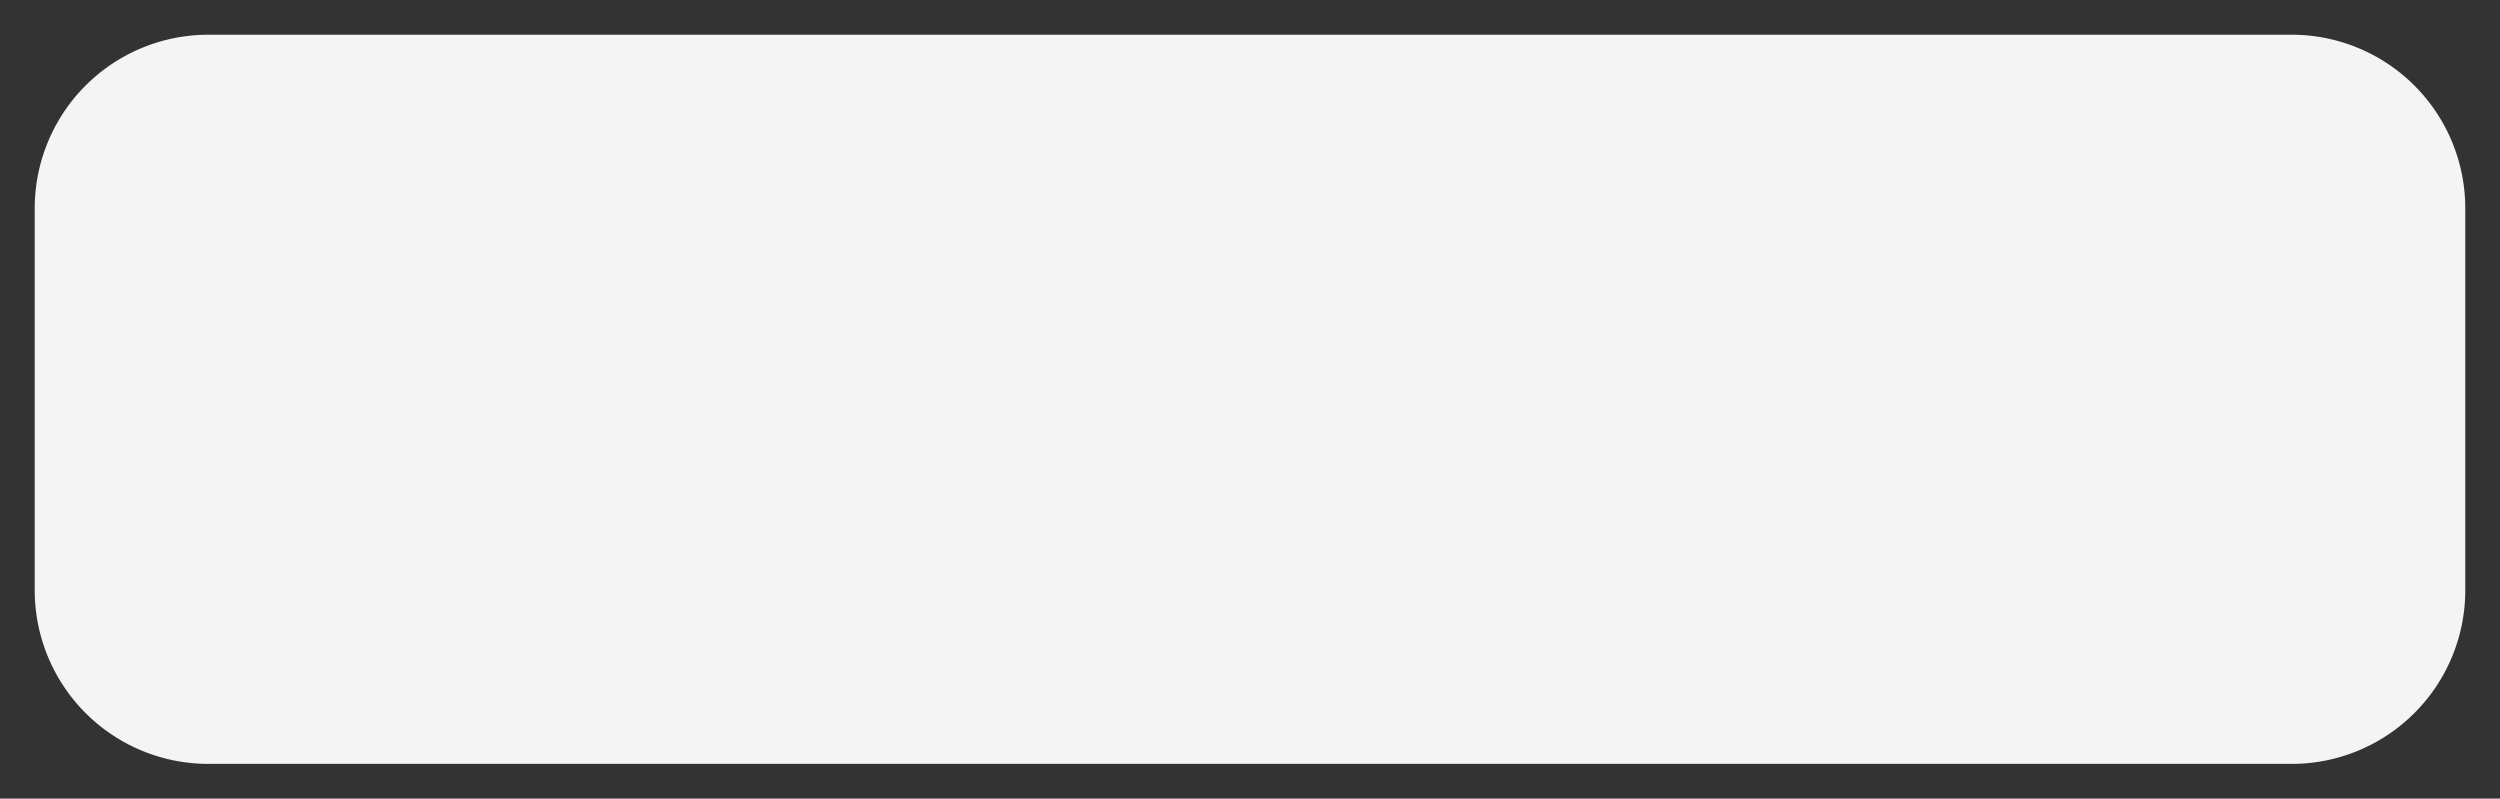 ﻿<?xml version="1.0" encoding="utf-8"?>
<svg version="1.1" xmlns:xlink="http://www.w3.org/1999/xlink" width="72px" height="23px" xmlns="http://www.w3.org/2000/svg">
  <rect width="100%" height="100%" fill="#333333" stroke="none"/>
  <g transform="matrix(1 0 0 1 -393 -391 )">
    <path d="M 394 397  A 5 5 0 0 1 399 392 L 459 392  A 5 5 0 0 1 464 397 L 464 408  A 5 5 0 0 1 459 413 L 399 413  A 5 5 0 0 1 394 408 L 394 397  Z " fill-rule="nonzero" fill="#f4f4f4" stroke="none" />
  </g>
</svg>
